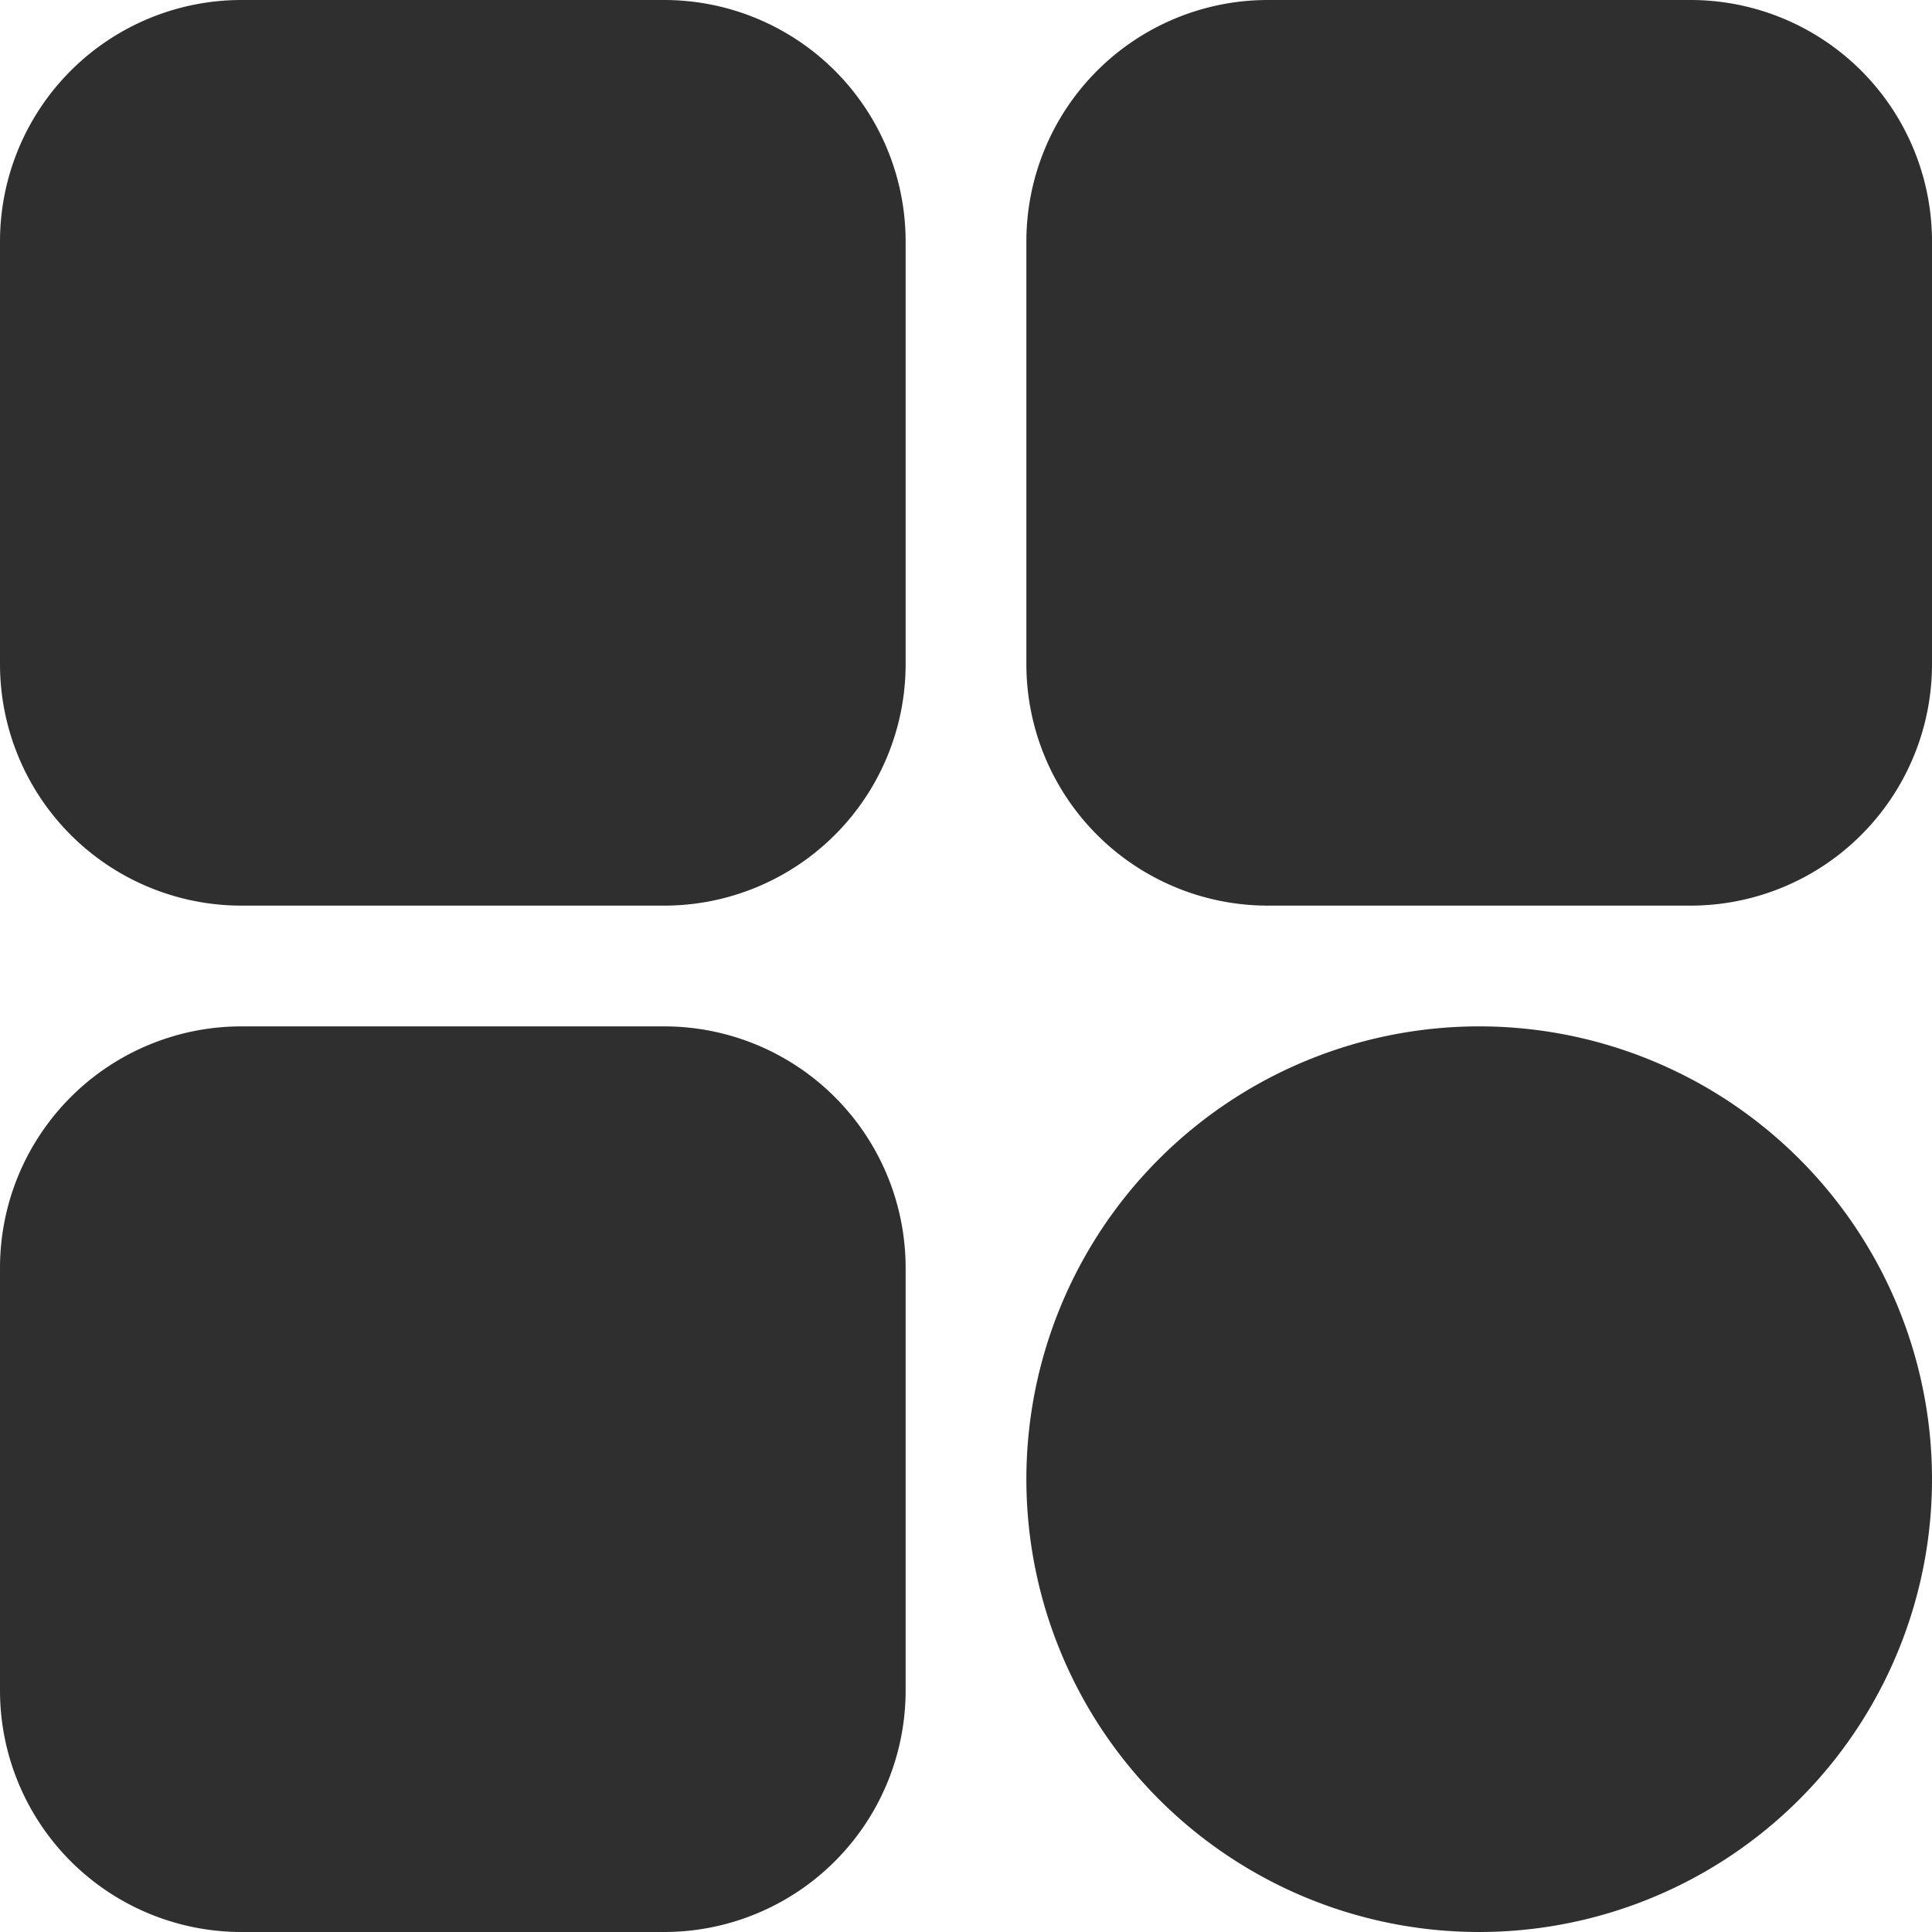<svg xmlns="http://www.w3.org/2000/svg" width="32" height="32" viewBox="0 0 32 32">
  <defs>
    <style>
      .cls-1 {
        fill: #2f2f2f;
        fill-rule: evenodd;
      }
    </style>
  </defs>
  <path id="module" class="cls-1" d="M340,327h-7a4,4,0,0,1-4-4v-7a4,4,0,0,1,4-4h7a4,4,0,0,1,4,4v7A4,4,0,0,1,340,327Zm-17,17h-7a4,4,0,0,1-4-4v-7a4,4,0,0,1,4-4h7a4,4,0,0,1,4,4v7A4,4,0,0,1,323,344Zm0-17h-7a4,4,0,0,1-4-4v-7a4,4,0,0,1,4-4h7a4,4,0,0,1,4,4v7A4,4,0,0,1,323,327Zm13.5,2a7.5,7.5,0,1,1-7.5,7.5A7.5,7.5,0,0,1,336.5,329Z" transform="translate(-312 -312)"/>
</svg>
